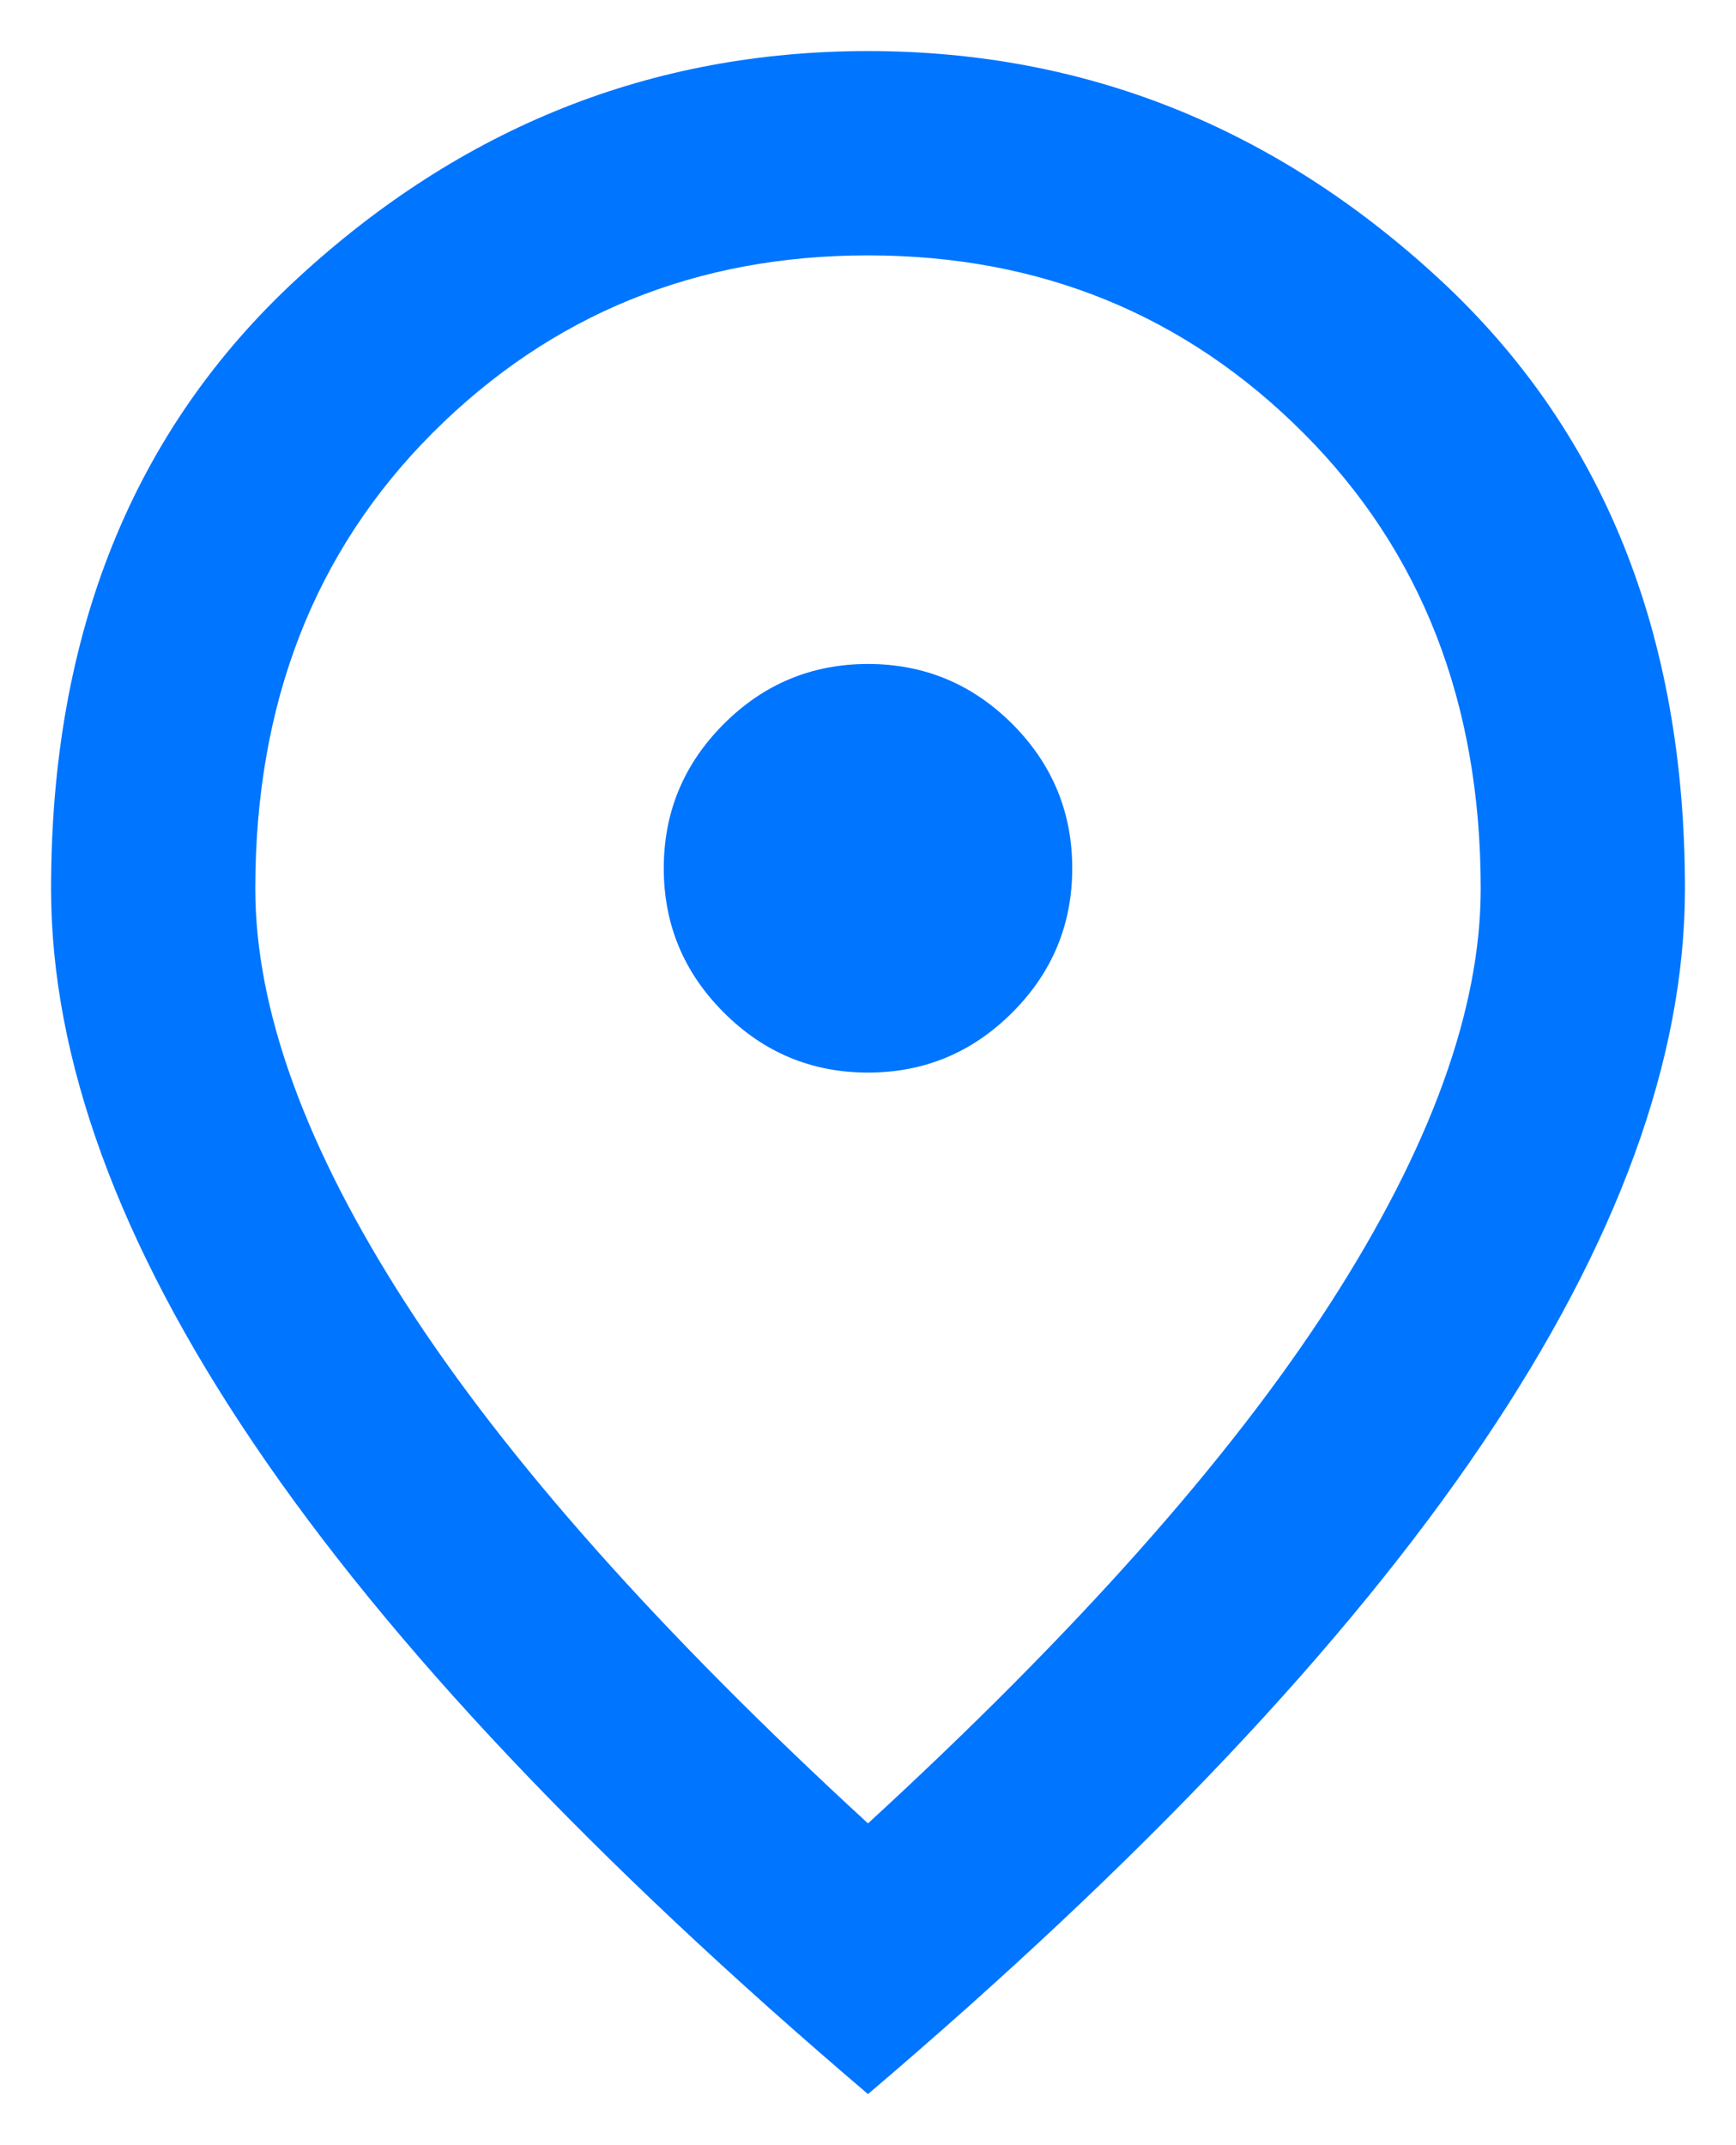 
<svg width="17" height="21" viewBox="0 0 17 21" fill="none" xmlns="http://www.w3.org/2000/svg">
<path d="M8.5 10.5C9.05 10.5 9.521 10.304 9.913 9.912C10.304 9.521 10.5 9.05 10.5 8.5C10.5 7.95 10.304 7.479 9.913 7.087C9.521 6.696 9.05 6.5 8.5 6.5C7.95 6.5 7.479 6.696 7.088 7.087C6.696 7.479 6.5 7.95 6.5 8.5C6.5 9.05 6.696 9.521 7.088 9.912C7.479 10.304 7.95 10.5 8.5 10.5ZM8.5 17.85C10.533 15.983 12.042 14.287 13.025 12.762C14.008 11.237 14.5 9.883 14.5 8.7C14.5 6.883 13.921 5.396 12.762 4.237C11.604 3.079 10.183 2.5 8.5 2.5C6.817 2.5 5.396 3.079 4.237 4.237C3.079 5.396 2.5 6.883 2.5 8.7C2.5 9.883 2.992 11.237 3.975 12.762C4.958 14.287 6.467 15.983 8.5 17.85ZM8.5 20.5C5.817 18.217 3.813 16.096 2.488 14.137C1.163 12.179 0.5 10.367 0.5 8.7C0.5 6.2 1.304 4.208 2.913 2.725C4.521 1.242 6.383 0.5 8.5 0.5C10.617 0.5 12.479 1.242 14.087 2.725C15.696 4.208 16.5 6.2 16.5 8.7C16.5 10.367 15.838 12.179 14.513 14.137C13.188 16.096 11.183 18.217 8.5 20.5Z" fill="#0075FF"/>
</svg>
